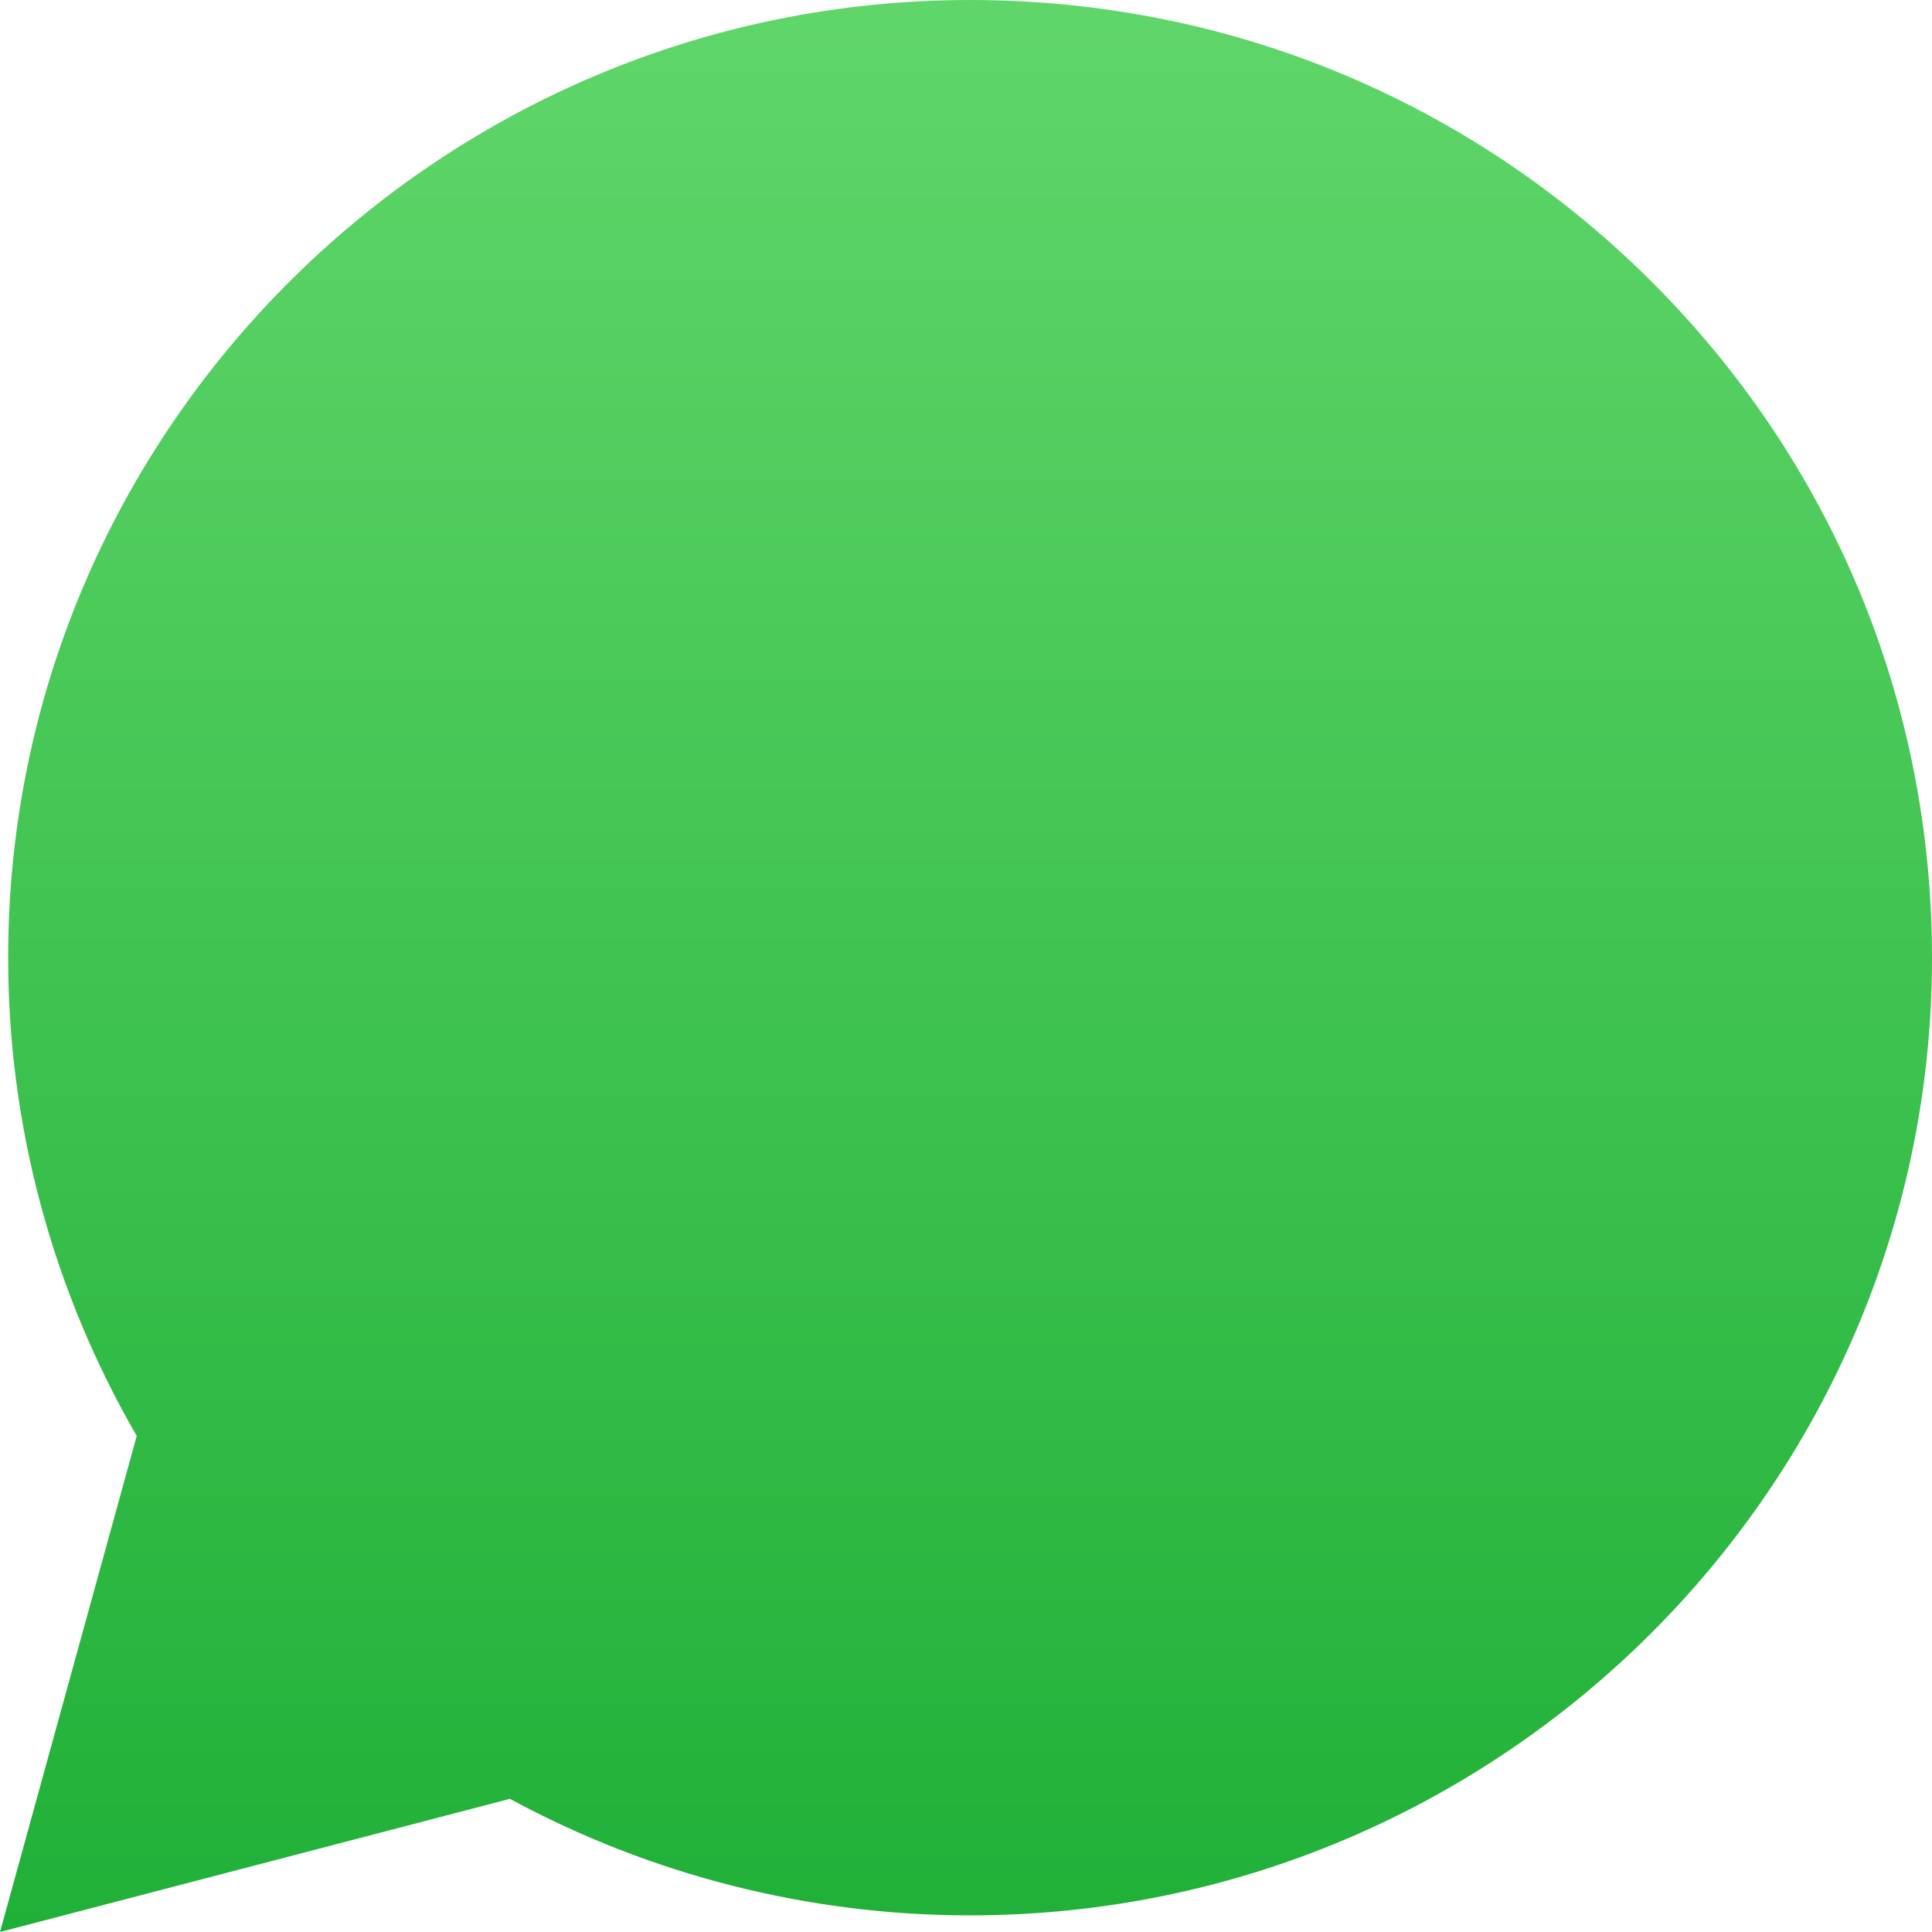 <svg width="13" height="13" viewBox="0 0 13 13" fill="none" xmlns="http://www.w3.org/2000/svg">
<path d="M0 13L0.92 9.662C0.353 8.683 0.054 7.573 0.055 6.442C0.055 2.89 2.961 0 6.527 0C8.26 0 9.884 0.672 11.106 1.888C12.328 3.104 13 4.724 13 6.446C13 9.998 10.093 12.888 6.527 12.888H6.524C5.44 12.888 4.376 12.616 3.431 12.104L0 13Z" fill="url(#paint0_linear)"/>
<defs>
<linearGradient id="paint0_linear" x1="6.5" y1="12.999" x2="6.5" y2="-0.001" gradientUnits="userSpaceOnUse">
<stop stop-color="#20B038"/>
<stop offset="1" stop-color="#60D66A"/>
</linearGradient>
</defs>
</svg>
